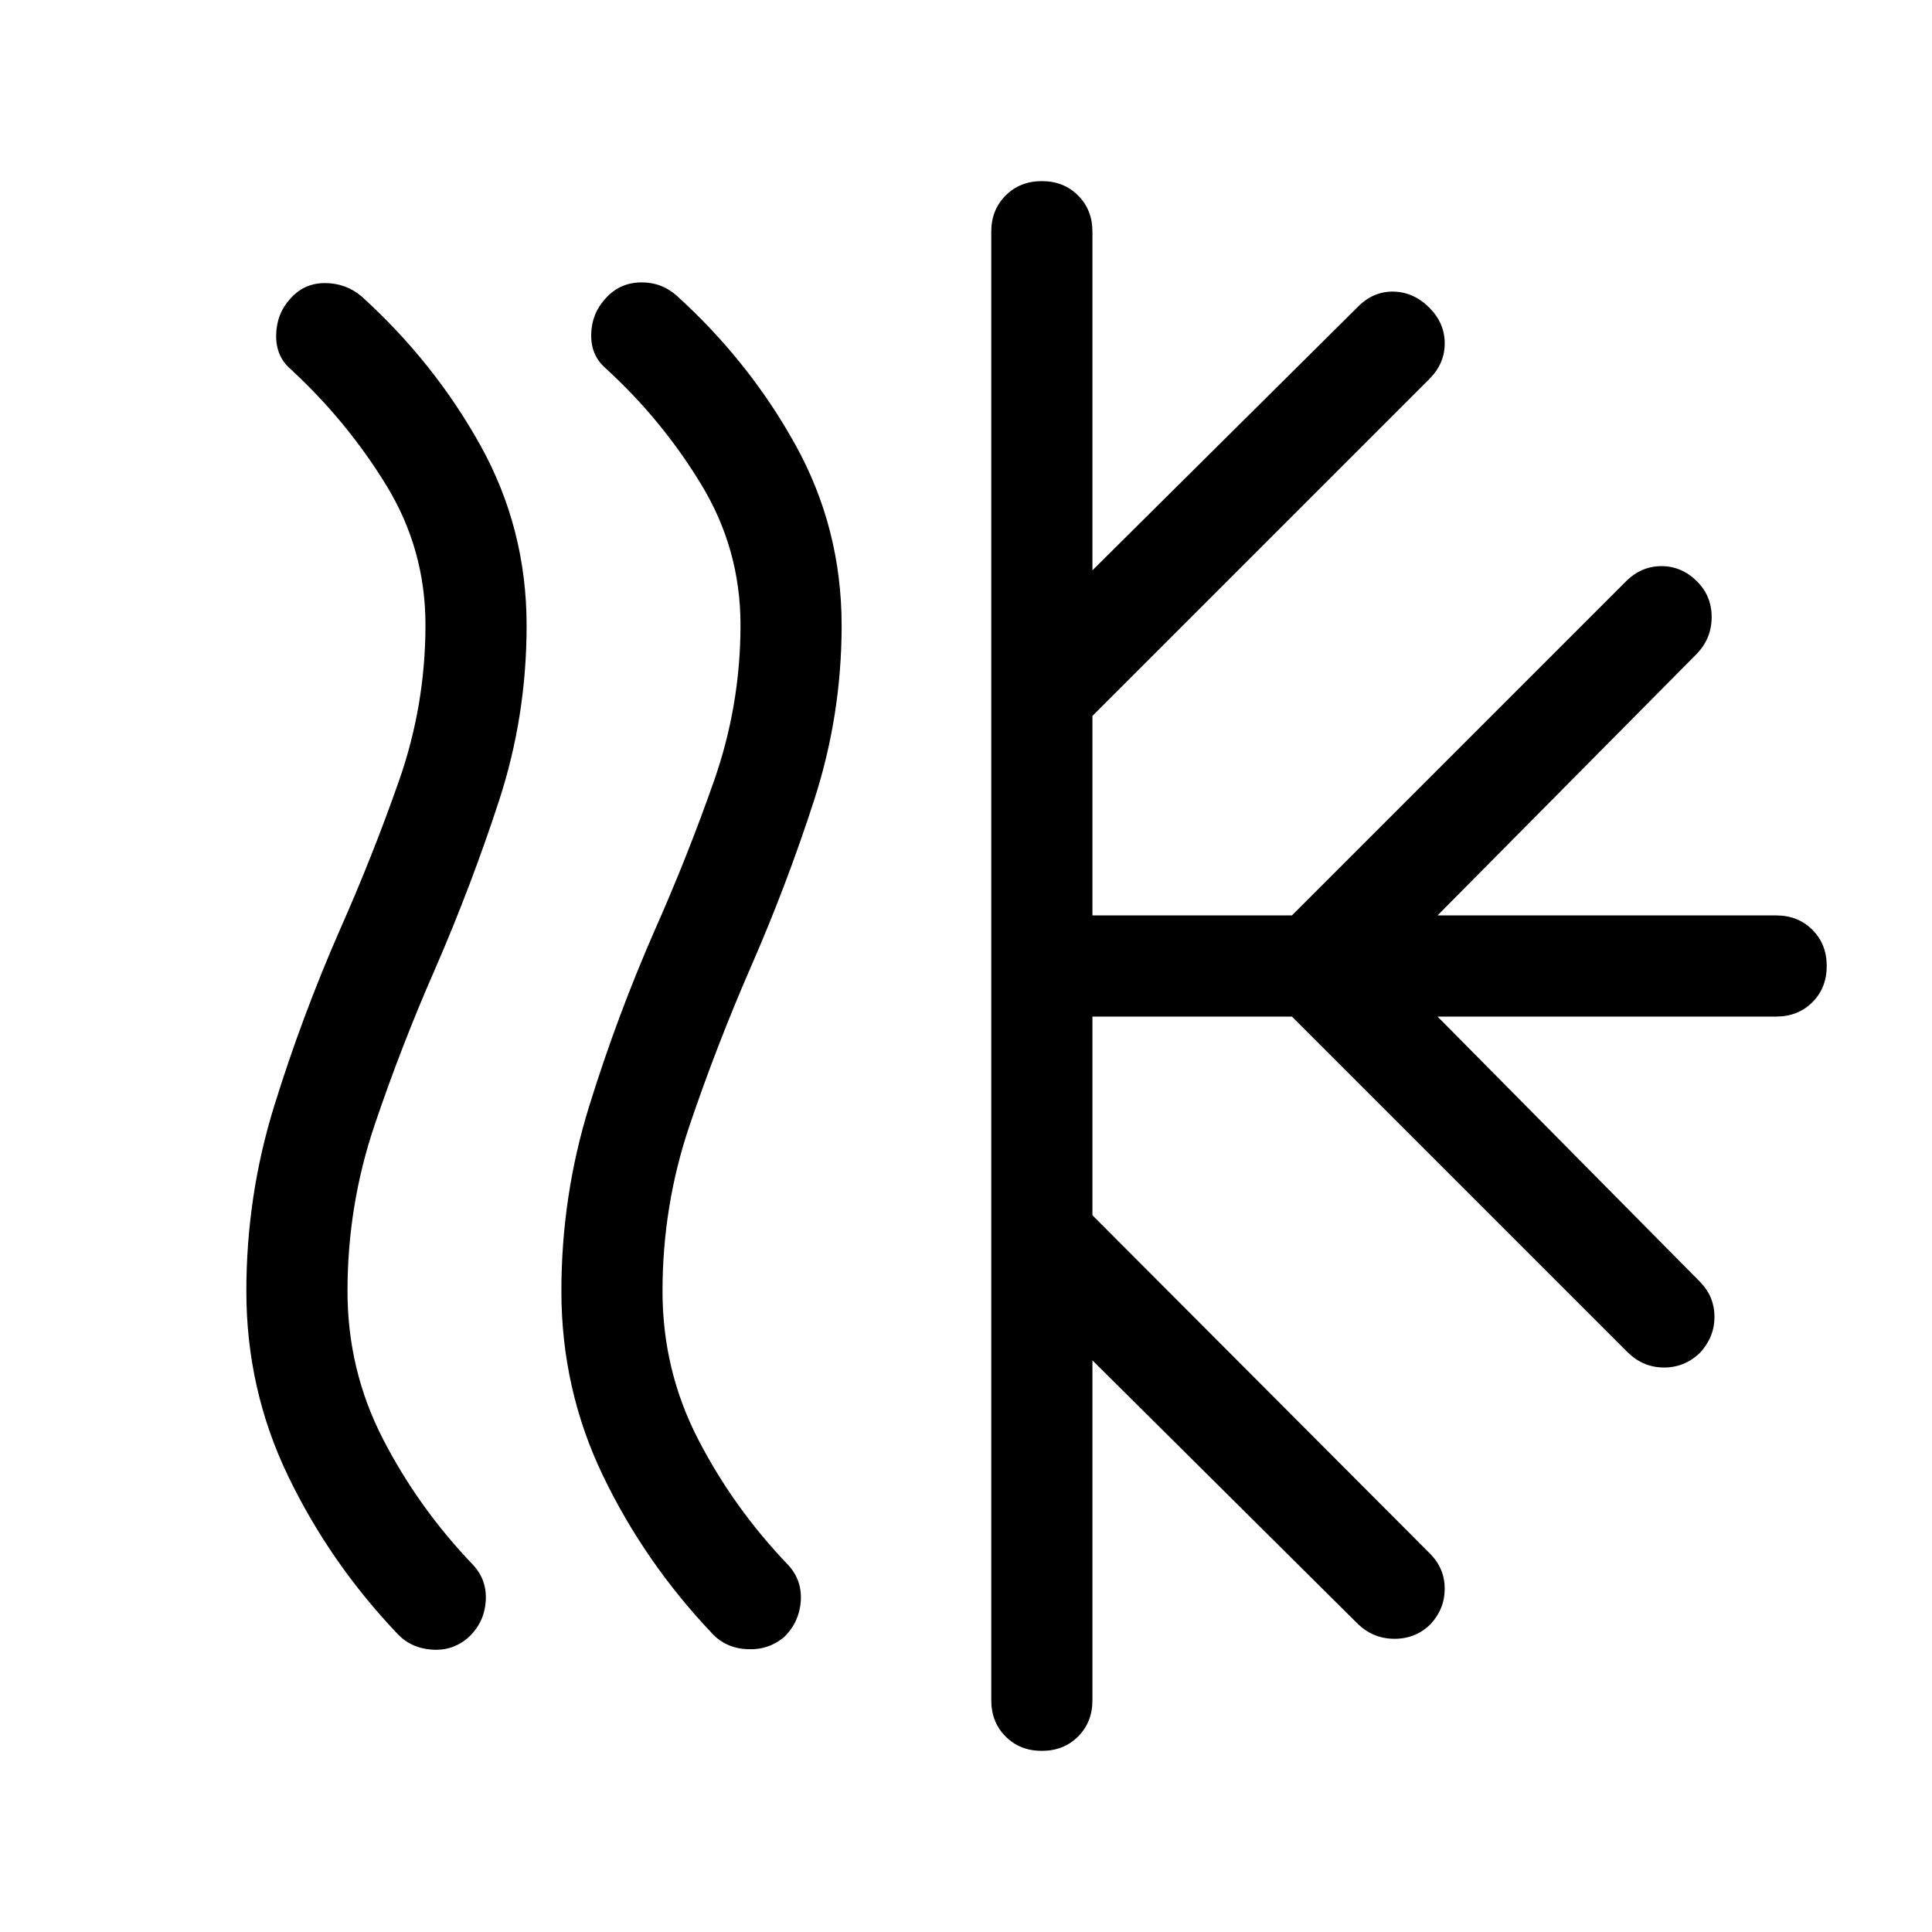 <svg xmlns="http://www.w3.org/2000/svg" viewBox="0 -960 960 960" width="32" height="32"><path d="M233.23-146.82q-7.82 7.23-18.5 6.52-10.68-.7-17.5-8.14-33.46-35.28-54.14-78.26-20.68-42.99-20.68-91.7 0-47.37 13.81-91.95 13.81-44.57 32.63-87.55 16.18-36.43 29.37-74.01 13.19-37.58 13.19-77.6 0-37.61-19.49-69.4-19.48-31.78-47.46-57.63-7.43-6.37-7.24-16.98.19-10.61 7.01-18.02 6.82-7.8 17.19-7.8 10.38.01 18.2 6.57 36.07 32.69 59.06 74.01 22.99 41.32 22.99 89.58 0 45.1-13.7 87.03-13.69 41.92-31.51 83.02-16.9 38.44-30.35 78.23-13.44 39.8-13.44 82.49 0 39.25 17.68 73.55 17.68 34.29 44.88 62.63 6.82 7.47 6.13 17.82-.69 10.36-8.13 17.59Zm156.54.13q-7.82 6.69-18.51 6.17-10.68-.52-17.49-7.92-33.46-35.28-54.14-78.26-20.68-42.99-20.68-91.7 0-47.37 13.81-91.95 13.81-44.57 32.63-87.55 16.18-36.43 29.37-74.01 13.19-37.58 13.19-77.6 0-37.61-19.49-69.73-19.48-32.12-47.46-57.71-7.43-6.43-7.24-16.81.19-10.37 7.01-17.78 6.82-7.8 17.19-8.13 10.37-.33 18.19 6.49 36.08 32.69 59.07 74.17 22.98 41.48 22.98 89.83 0 44.6-13.69 86.88-13.69 42.27-31.51 82.97-17 39.1-30.4 78.71-13.4 39.62-13.4 82.21 0 39.25 17.68 73.55 17.68 34.29 44.89 62.63 6.82 7.47 6.13 17.82-.7 10.36-8.13 17.72Zm102.79 31.56v-729.74q0-10.87 7.14-18 7.13-7.13 18-7.13 10.86 0 17.99 7.13 7.13 7.13 7.13 18v168.26l132.05-131.08q7.62-7.62 17.59-7.41 9.98.2 17.8 8.02 7.61 7.62 7.61 17.7 0 10.07-7.61 17.69L542.82-604.26v99.13h99.13L807.9-671.08q7.61-7.61 17.69-7.61 10.08 0 17.69 7.61 7.23 7.23 7.23 17.71 0 10.47-7.23 18.09L714.31-505.13h168.25q10.87 0 18 7.14 7.13 7.13 7.13 17.99 0 10.87-7.13 18-7.13 7.13-18 7.13H714.31l130.66 132.05q6.95 7.27 6.95 17.21 0 9.94-7.15 17.76-7.62 7.36-17.9 7.36-10.28 0-17.9-7.36L641.95-454.87h-99.13v98.72L710.67-187.9q7.2 7.32 7.2 17.34t-7.08 17.64q-7.35 7.23-17.83 7.23-10.47 0-18.09-7.23L542.82-284.05v168.92q0 10.87-7.13 18-7.14 7.13-18 7.13-10.87 0-18-7.13-7.13-7.13-7.13-18Z"/></svg>